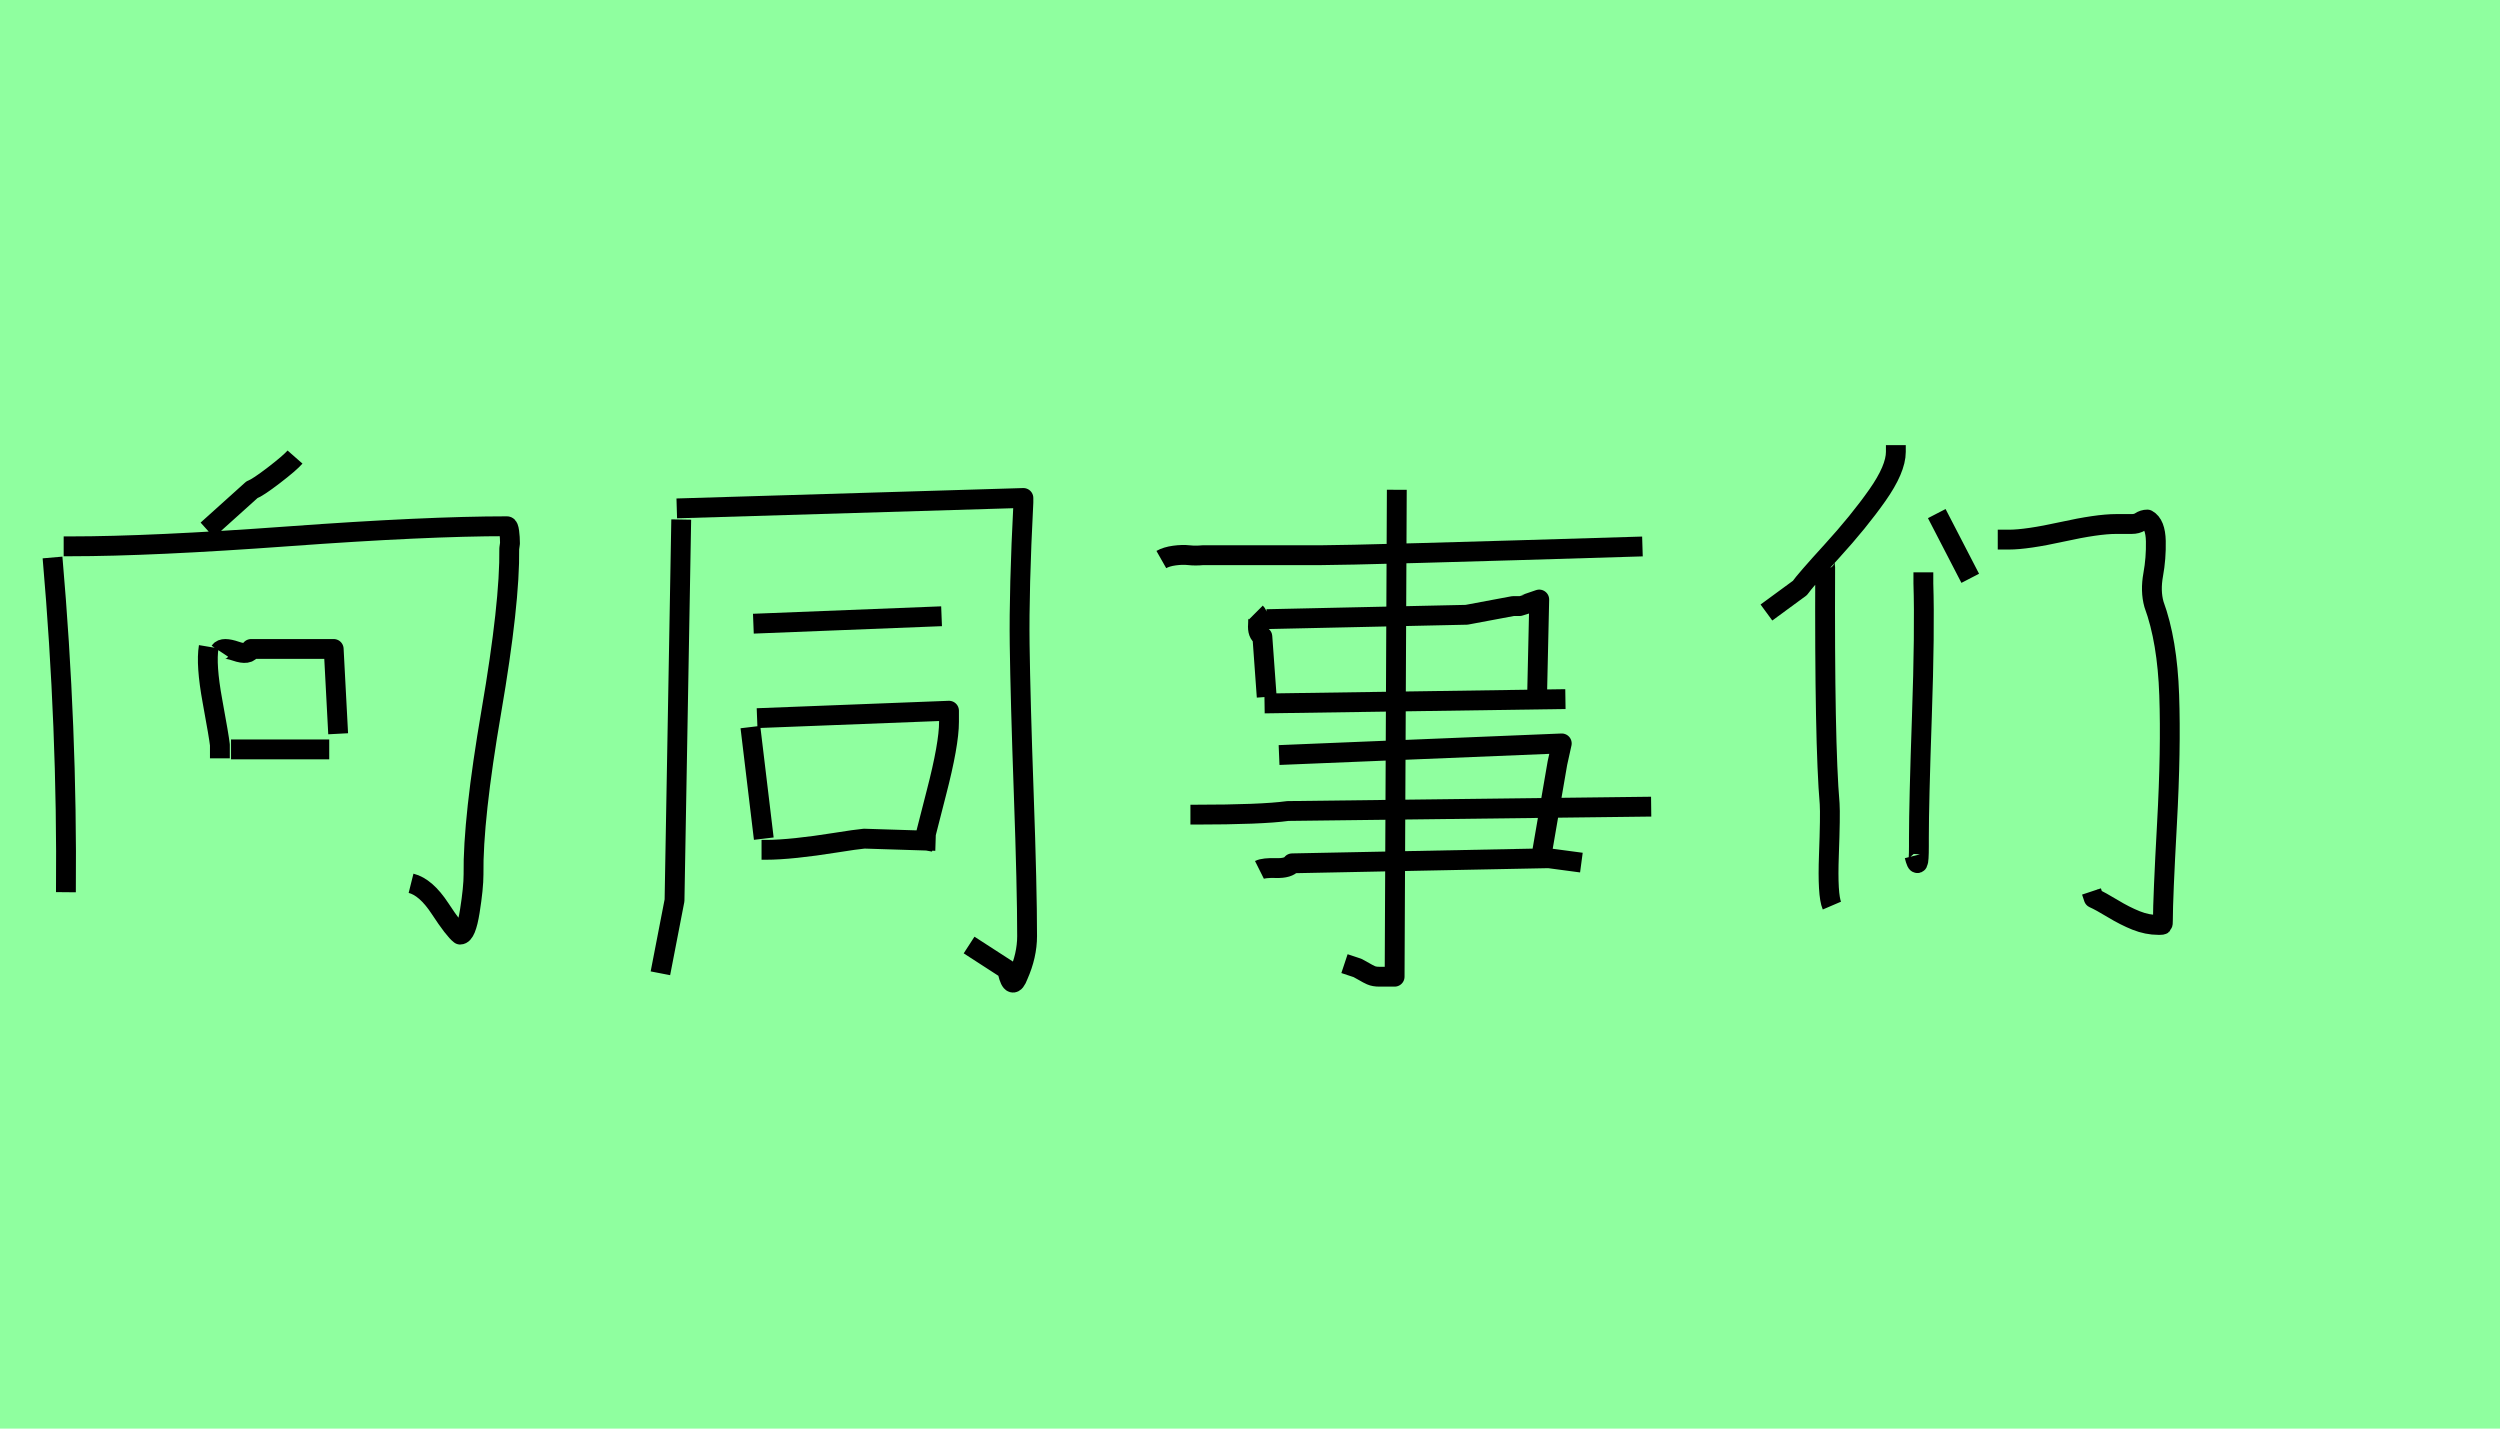 <?xml version="1.0" encoding="utf-8" standalone="no"?>
<!DOCTYPE svg PUBLIC "-//W3C//DTD SVG 1.1//EN"
  "http://www.w3.org/Graphics/SVG/1.1/DTD/svg11.dtd">
<svg xmlns:xlink="http://www.w3.org/1999/xlink" width="126pt" height="72pt" viewBox="0 0 126 72" xmlns="http://www.w3.org/2000/svg" version="1.1">
 <defs>
  <style type="text/css">*{stroke-linejoin: round; stroke-linecap: butt}</style>
 </defs>
 <g id="figure_1">
  <g id="patch_1">
   <path d="M 0 72 
L 126 72 
L 126 0 
L 0 0 
z
" style="fill: #8fff9f"/>
  </g>
  <g id="axes_1">
   <g id="patch_2">
    <path d="M 11.644 37.769 
L 16.593 37.769 
M 11.082 32.821 
Q 11.232 32.596 11.888 32.821 
Q 12.544 33.046 12.657 32.708 
L 16.818 32.708 
L 17.043 36.982 
M 10.52 32.596 
Q 10.37 33.496 10.707 35.333 
Q 11.045 37.17 11.082 37.545 
L 11.082 38.219 
M 3.209 27.535 
L 3.547 27.535 
Q 7.633 27.535 14.55 27.029 
Q 21.467 26.523 25.553 26.523 
Q 25.628 26.523 25.666 26.804 
Q 25.703 27.085 25.703 27.385 
L 25.666 27.647 
Q 25.703 30.384 24.766 35.839 
Q 23.829 41.293 23.866 44.068 
Q 23.866 44.743 23.679 45.923 
Q 23.491 47.104 23.191 47.104 
Q 22.891 46.879 22.179 45.792 
Q 21.467 44.705 20.717 44.518 
M 2.647 28.097 
Q 3.397 36.72 3.322 44.967 
M 14.869 23.036 
Q 14.606 23.336 13.8 23.955 
Q 12.994 24.573 12.694 24.686 
L 10.445 26.71 
" clip-path="url(#pf4b8ebfb4b)" style="fill: none; stroke: #000000; stroke-linejoin: miter"/>
   </g>
  </g>
  <g id="axes_2">
   <g id="patch_3">
    <path d="M 38.382 42.831 
L 38.607 42.831 
Q 39.245 42.831 40.144 42.737 
Q 41.044 42.643 42.094 42.474 
Q 43.144 42.306 43.556 42.268 
L 47.155 42.381 
M 38.157 36.195 
L 47.83 35.82 
L 47.83 36.382 
Q 47.83 37.507 47.192 39.963 
Q 46.555 42.418 46.48 42.831 
M 37.82 36.645 
L 38.495 42.268 
M 37.97 31.434 
L 47.455 31.059 
M 34.109 25.623 
L 51.579 25.098 
L 51.579 25.323 
Q 51.354 29.709 51.391 32.483 
Q 51.429 35.258 51.597 40 
Q 51.766 44.743 51.766 47.179 
Q 51.766 48.154 51.316 49.166 
Q 51.016 49.954 50.791 49.016 
L 50.754 48.866 
L 48.842 47.629 
M 34.334 26.185 
L 33.996 45.38 
L 33.284 49.054 
" clip-path="url(#p13fc197878)" style="fill: none; stroke: #000000; stroke-linejoin: miter"/>
   </g>
  </g>
  <g id="axes_3">
   <g id="patch_4">
    <path d="M 70.399 24.685 
L 70.289 49.226 
L 69.52 49.226 
Q 69.263 49.226 69.099 49.153 
Q 68.934 49.079 68.751 48.969 
Q 68.567 48.86 68.421 48.786 
L 67.762 48.567 
M 59.997 41.058 
L 60.216 41.058 
Q 63.586 41.058 64.905 40.875 
L 83.219 40.655 
M 63.476 43.842 
Q 63.696 43.732 64.319 43.75 
Q 64.941 43.768 65.124 43.512 
L 78.054 43.255 
L 79.702 43.475 
M 64.465 38.054 
L 78.713 37.468 
L 78.494 38.457 
L 77.724 42.926 
M 63.733 35.454 
L 78.897 35.234 
M 63.842 31.205 
L 73.915 30.985 
L 76.259 30.546 
L 76.589 30.546 
Q 76.626 30.546 77.578 30.216 
L 77.468 35.124 
M 63.293 30.875 
Q 63.44 31.022 63.403 31.48 
Q 63.366 31.937 63.623 32.084 
L 63.842 35.124 
M 58.531 28.201 
Q 58.788 28.055 59.191 28 
Q 59.594 27.945 59.923 27.982 
Q 60.253 28.018 60.619 27.982 
L 66.553 27.982 
Q 68.421 27.982 82.779 27.542 
" clip-path="url(#pbbfc43efd7)" style="fill: none; stroke: #000000; stroke-linejoin: miter"/>
   </g>
  </g>
  <g id="axes_4">
   <g id="patch_5">
    <path d="M 100.687 27.197 
Q 100.687 27.197 101.249 27.197 
Q 102.149 27.197 103.93 26.804 
Q 105.711 26.41 106.648 26.41 
L 107.435 26.41 
Q 107.698 26.41 107.866 26.298 
Q 108.035 26.185 108.223 26.185 
Q 108.635 26.41 108.654 27.272 
Q 108.672 28.135 108.522 28.959 
Q 108.372 29.784 108.56 30.459 
Q 109.235 32.296 109.328 35.033 
Q 109.422 37.769 109.216 41.518 
Q 109.01 45.267 109.01 46.392 
Q 109.01 46.58 108.991 46.598 
Q 108.972 46.617 108.86 46.617 
Q 108.822 46.617 108.785 46.617 
Q 108.223 46.617 107.66 46.392 
Q 107.098 46.167 106.479 45.792 
Q 105.861 45.417 105.523 45.267 
L 105.411 44.93 
M 97.613 25.885 
L 99.3 29.147 
M 96.938 28.847 
L 96.938 29.409 
Q 97.013 31.771 96.863 36.12 
Q 96.713 40.469 96.713 42.231 
Q 96.713 42.343 96.713 42.643 
Q 96.713 43.393 96.657 43.487 
Q 96.601 43.58 96.488 43.13 
M 92.102 28.135 
Q 91.989 28.172 91.971 28.247 
Q 91.952 28.322 91.971 28.435 
Q 91.989 28.547 91.989 28.584 
Q 91.952 37.47 92.214 40.506 
Q 92.252 41.069 92.177 43.093 
Q 92.102 45.117 92.327 45.642 
M 95.551 22.436 
L 95.551 22.774 
Q 95.551 23.636 94.614 24.967 
Q 93.677 26.298 92.327 27.778 
Q 90.977 29.259 90.715 29.634 
L 89.028 30.871 
" clip-path="url(#p340f40cd6b)" style="fill: none; stroke: #000000; stroke-linejoin: miter"/>
   </g>
  </g>
 </g>
 <defs>
  <clipPath id="pf4b8ebfb4b">
   <rect x="0.772" y="8.64" width="26.805" height="54.36"/>
  </clipPath>
  <clipPath id="p13fc197878">
   <rect x="31.409" y="8.64" width="22.231" height="54.36"/>
  </clipPath>
  <clipPath id="pbbfc43efd7">
   <rect x="56.7" y="9.265" width="28.35" height="53.11"/>
  </clipPath>
  <clipPath id="p340f40cd6b">
   <rect x="87.153" y="8.64" width="24.143" height="54.36"/>
  </clipPath>
 </defs>
</svg>
